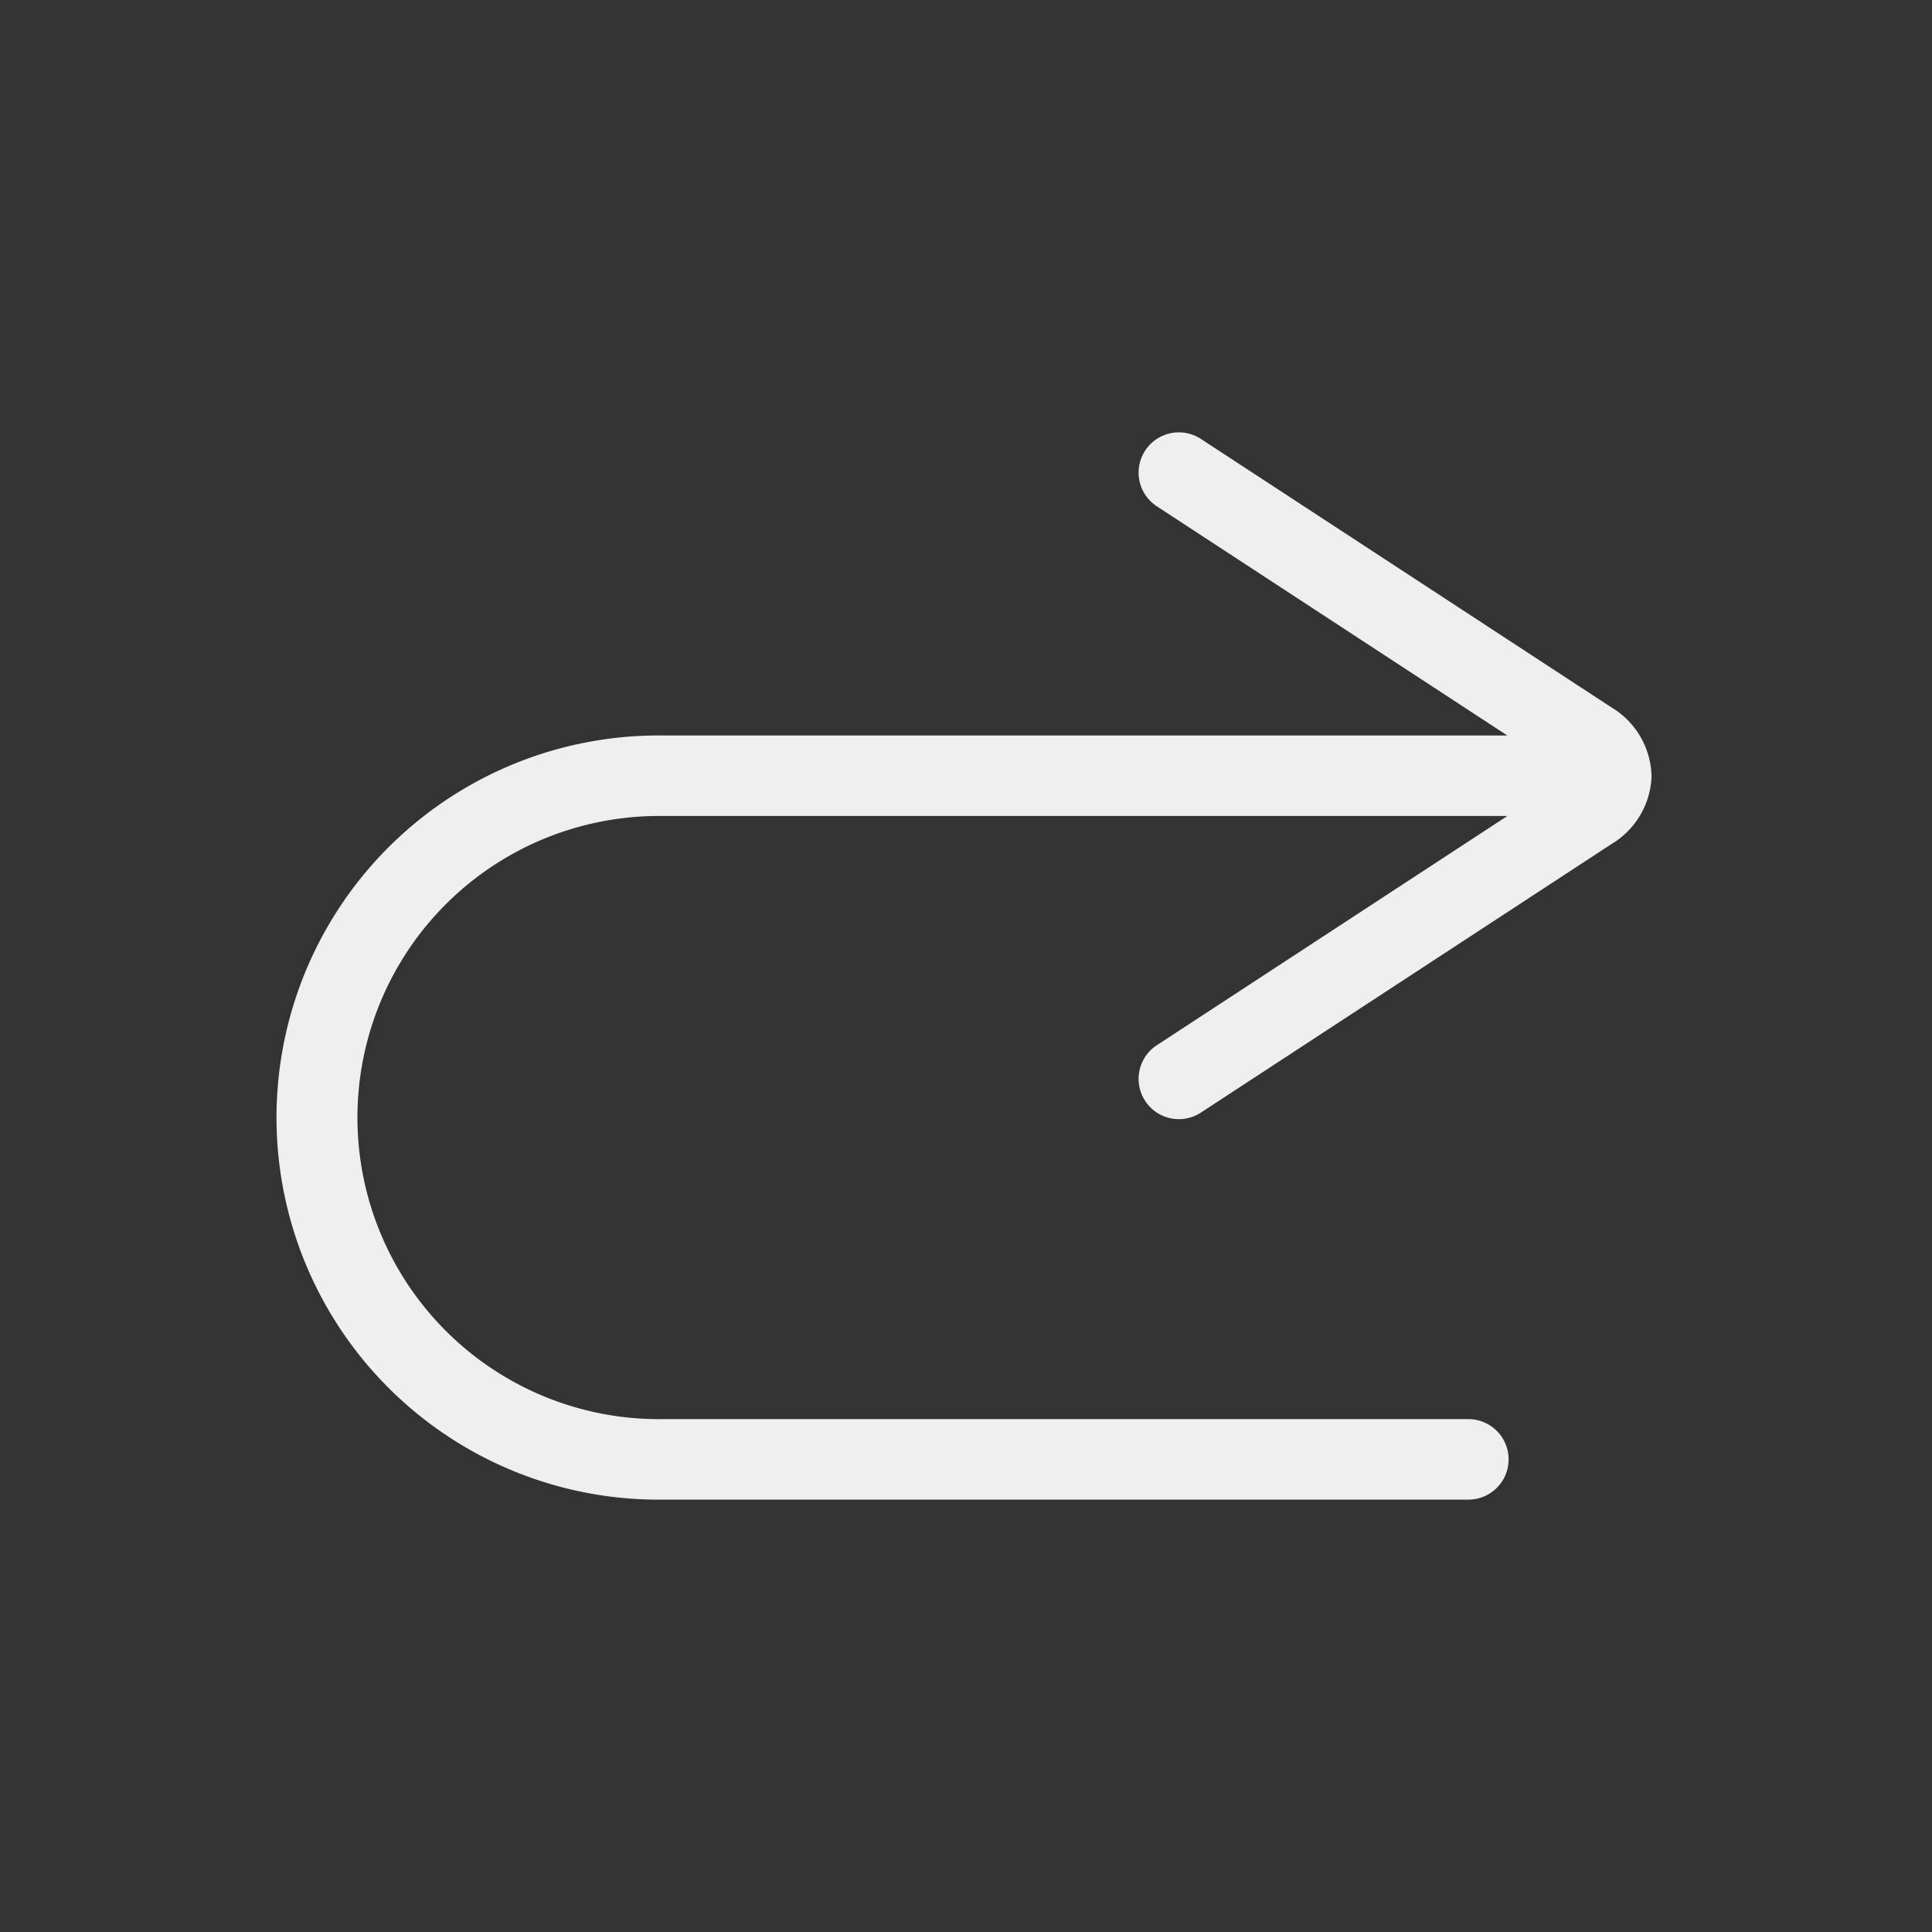 <svg id="Layer_1" data-name="Layer 1" xmlns="http://www.w3.org/2000/svg" width="48" height="48" viewBox="0 0 48 48"><rect x="0" y="0" width="48" height="48" fill="#333333" stroke="none"/><defs><style>.cls-1{fill:#f0efef;}.cls-2{fill:none;}</style></defs><path class="cls-1" d="M41.032,19.271a2.048,2.048,0,0,0-.999-1.698l-10.197-6.668a1,1,0,0,0-1.095,1.674l8.708,5.694H16.46a9.493,9.493,0,1,0,0,18.985h20.021a1,1,0,0,0,0-2H16.46a7.493,7.493,0,1,1,0-14.985H37.45L28.741,25.968a1,1,0,1,0,1.095,1.674l10.197-6.669a2.047,2.047,0,0,0,1-1.699v-.001Z"/><rect class="cls-2" x="0.017" y="0.001" width="48" height="48"/></svg>